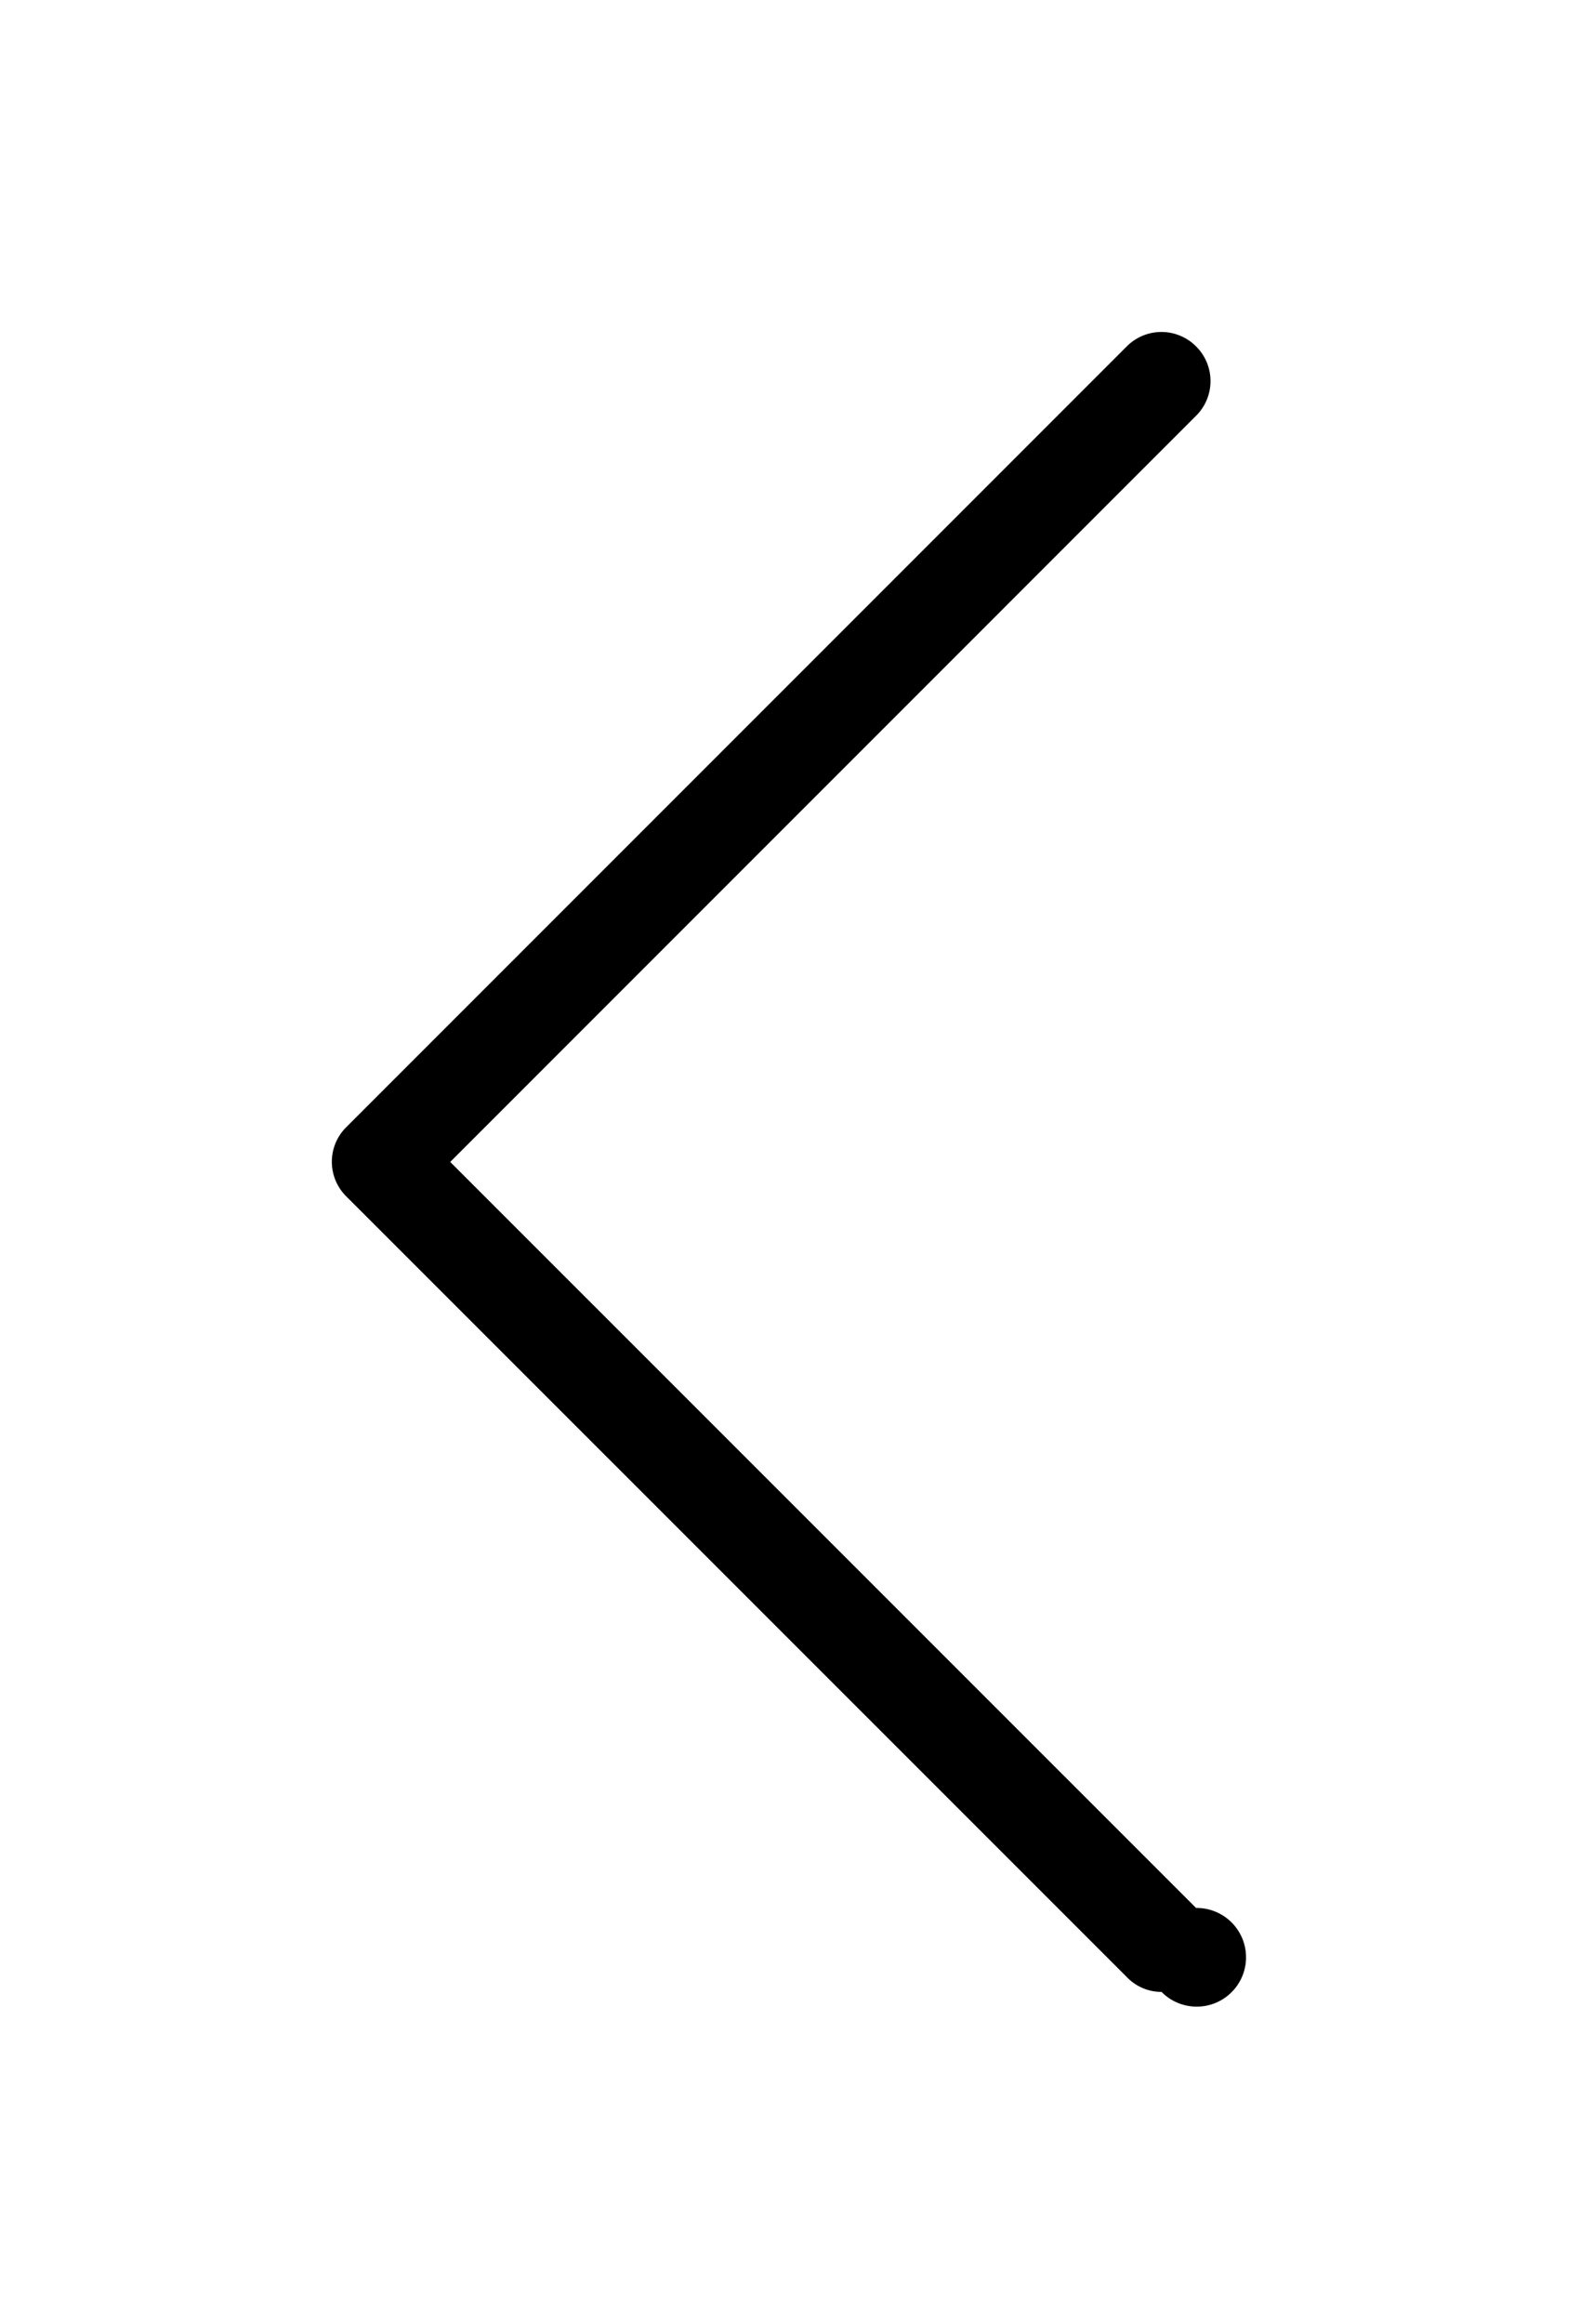 <?xml version="1.0" encoding="UTF-8"?><svg width="24" height="35" viewBox="-5 -5 24 35" xmlns="http://www.w3.org/2000/svg"><title>chevron-left</title><path d="M.213 11.98L11.976.217a.736.736 0 0 1 1.044 0c.29.29.29.755 0 1.045L1.783 12.5 13.02 23.736A.743.743 0 1 1 12.5 25a.72.72 0 0 1-.519-.219L.218 13.02a.734.734 0 0 1-.005-1.04" fill="#000" fill-rule="evenodd"/></svg>